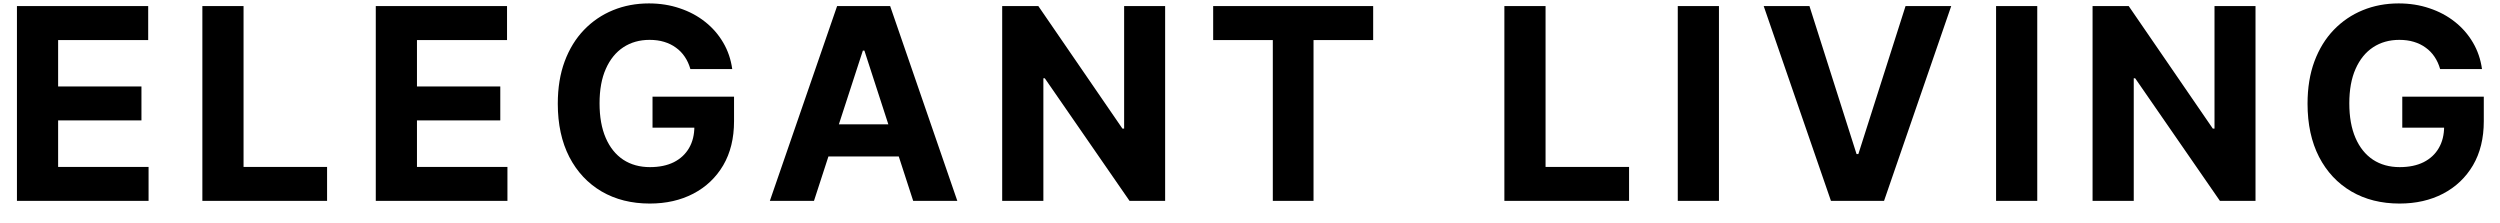 <svg width="112" height="10" viewBox="0 0 112 10" fill="none" xmlns="http://www.w3.org/2000/svg">
<path d="M0.759 9V0.273H6.639V1.794H2.604V3.874H6.337V5.395H2.604V7.479H6.656V9H0.759ZM9.066 9V0.273H10.911V7.479H14.653V9H9.066ZM16.835 9V0.273H22.715V1.794H18.68V3.874H22.413V5.395H18.68V7.479H22.733V9H16.835ZM30.929 3.094C30.87 2.886 30.786 2.703 30.678 2.544C30.57 2.382 30.438 2.246 30.282 2.135C30.128 2.021 29.952 1.935 29.753 1.875C29.557 1.815 29.34 1.786 29.101 1.786C28.655 1.786 28.263 1.896 27.925 2.118C27.59 2.339 27.328 2.662 27.141 3.085C26.953 3.506 26.86 4.02 26.86 4.628C26.86 5.236 26.952 5.753 27.137 6.179C27.321 6.605 27.583 6.93 27.921 7.155C28.259 7.376 28.658 7.487 29.118 7.487C29.536 7.487 29.892 7.413 30.188 7.266C30.486 7.115 30.713 6.903 30.87 6.631C31.029 6.358 31.108 6.036 31.108 5.663L31.483 5.719H29.233V4.33H32.885V5.429C32.885 6.196 32.723 6.855 32.4 7.406C32.076 7.955 31.63 8.378 31.061 8.676C30.493 8.972 29.843 9.119 29.11 9.119C28.292 9.119 27.573 8.939 26.953 8.578C26.334 8.214 25.851 7.699 25.505 7.031C25.161 6.361 24.989 5.565 24.989 4.645C24.989 3.938 25.091 3.307 25.296 2.753C25.503 2.196 25.793 1.724 26.165 1.338C26.537 0.952 26.971 0.658 27.465 0.456C27.959 0.254 28.495 0.153 29.071 0.153C29.566 0.153 30.026 0.226 30.452 0.371C30.878 0.513 31.256 0.714 31.586 0.976C31.918 1.237 32.189 1.548 32.4 1.909C32.61 2.267 32.745 2.662 32.804 3.094H30.929ZM36.466 9H34.489L37.502 0.273H39.879L42.888 9H40.911L38.725 2.267H38.656L36.466 9ZM36.343 5.57H41.013V7.01H36.343V5.57ZM52.198 0.273V9H50.604L46.807 3.507H46.743V9H44.898V0.273H46.518L50.285 5.761H50.361V0.273H52.198ZM54.35 1.794V0.273H61.518V1.794H58.846V9H57.022V1.794H54.35ZM67.396 9V0.273H69.241V7.479H72.982V9H67.396ZM77.009 0.273V9H75.164V0.273H77.009ZM81.064 0.273L83.174 6.903H83.254L85.368 0.273H87.414L84.405 9H82.027L79.014 0.273H81.064ZM91.269 0.273V9H89.424V0.273H91.269ZM101.047 0.273V9H99.453L95.656 3.507H95.592V9H93.747V0.273H95.367L99.134 5.761H99.21V0.273H101.047ZM109.318 3.094C109.259 2.886 109.175 2.703 109.067 2.544C108.959 2.382 108.827 2.246 108.671 2.135C108.517 2.021 108.341 1.935 108.142 1.875C107.946 1.815 107.729 1.786 107.49 1.786C107.044 1.786 106.652 1.896 106.314 2.118C105.979 2.339 105.718 2.662 105.53 3.085C105.343 3.506 105.249 4.02 105.249 4.628C105.249 5.236 105.341 5.753 105.526 6.179C105.71 6.605 105.972 6.93 106.31 7.155C106.648 7.376 107.047 7.487 107.507 7.487C107.925 7.487 108.281 7.413 108.577 7.266C108.875 7.115 109.103 6.903 109.259 6.631C109.418 6.358 109.497 6.036 109.497 5.663L109.872 5.719H107.622V4.33H111.274V5.429C111.274 6.196 111.112 6.855 110.789 7.406C110.465 7.955 110.019 8.378 109.451 8.676C108.882 8.972 108.232 9.119 107.499 9.119C106.681 9.119 105.962 8.939 105.343 8.578C104.723 8.214 104.24 7.699 103.894 7.031C103.55 6.361 103.378 5.565 103.378 4.645C103.378 3.938 103.48 3.307 103.685 2.753C103.892 2.196 104.182 1.724 104.554 1.338C104.926 0.952 105.36 0.658 105.854 0.456C106.348 0.254 106.884 0.153 107.46 0.153C107.955 0.153 108.415 0.226 108.841 0.371C109.267 0.513 109.645 0.714 109.975 0.976C110.307 1.237 110.578 1.548 110.789 1.909C110.999 2.267 111.134 2.662 111.193 3.094H109.318Z" fill="black"/>
</svg>
